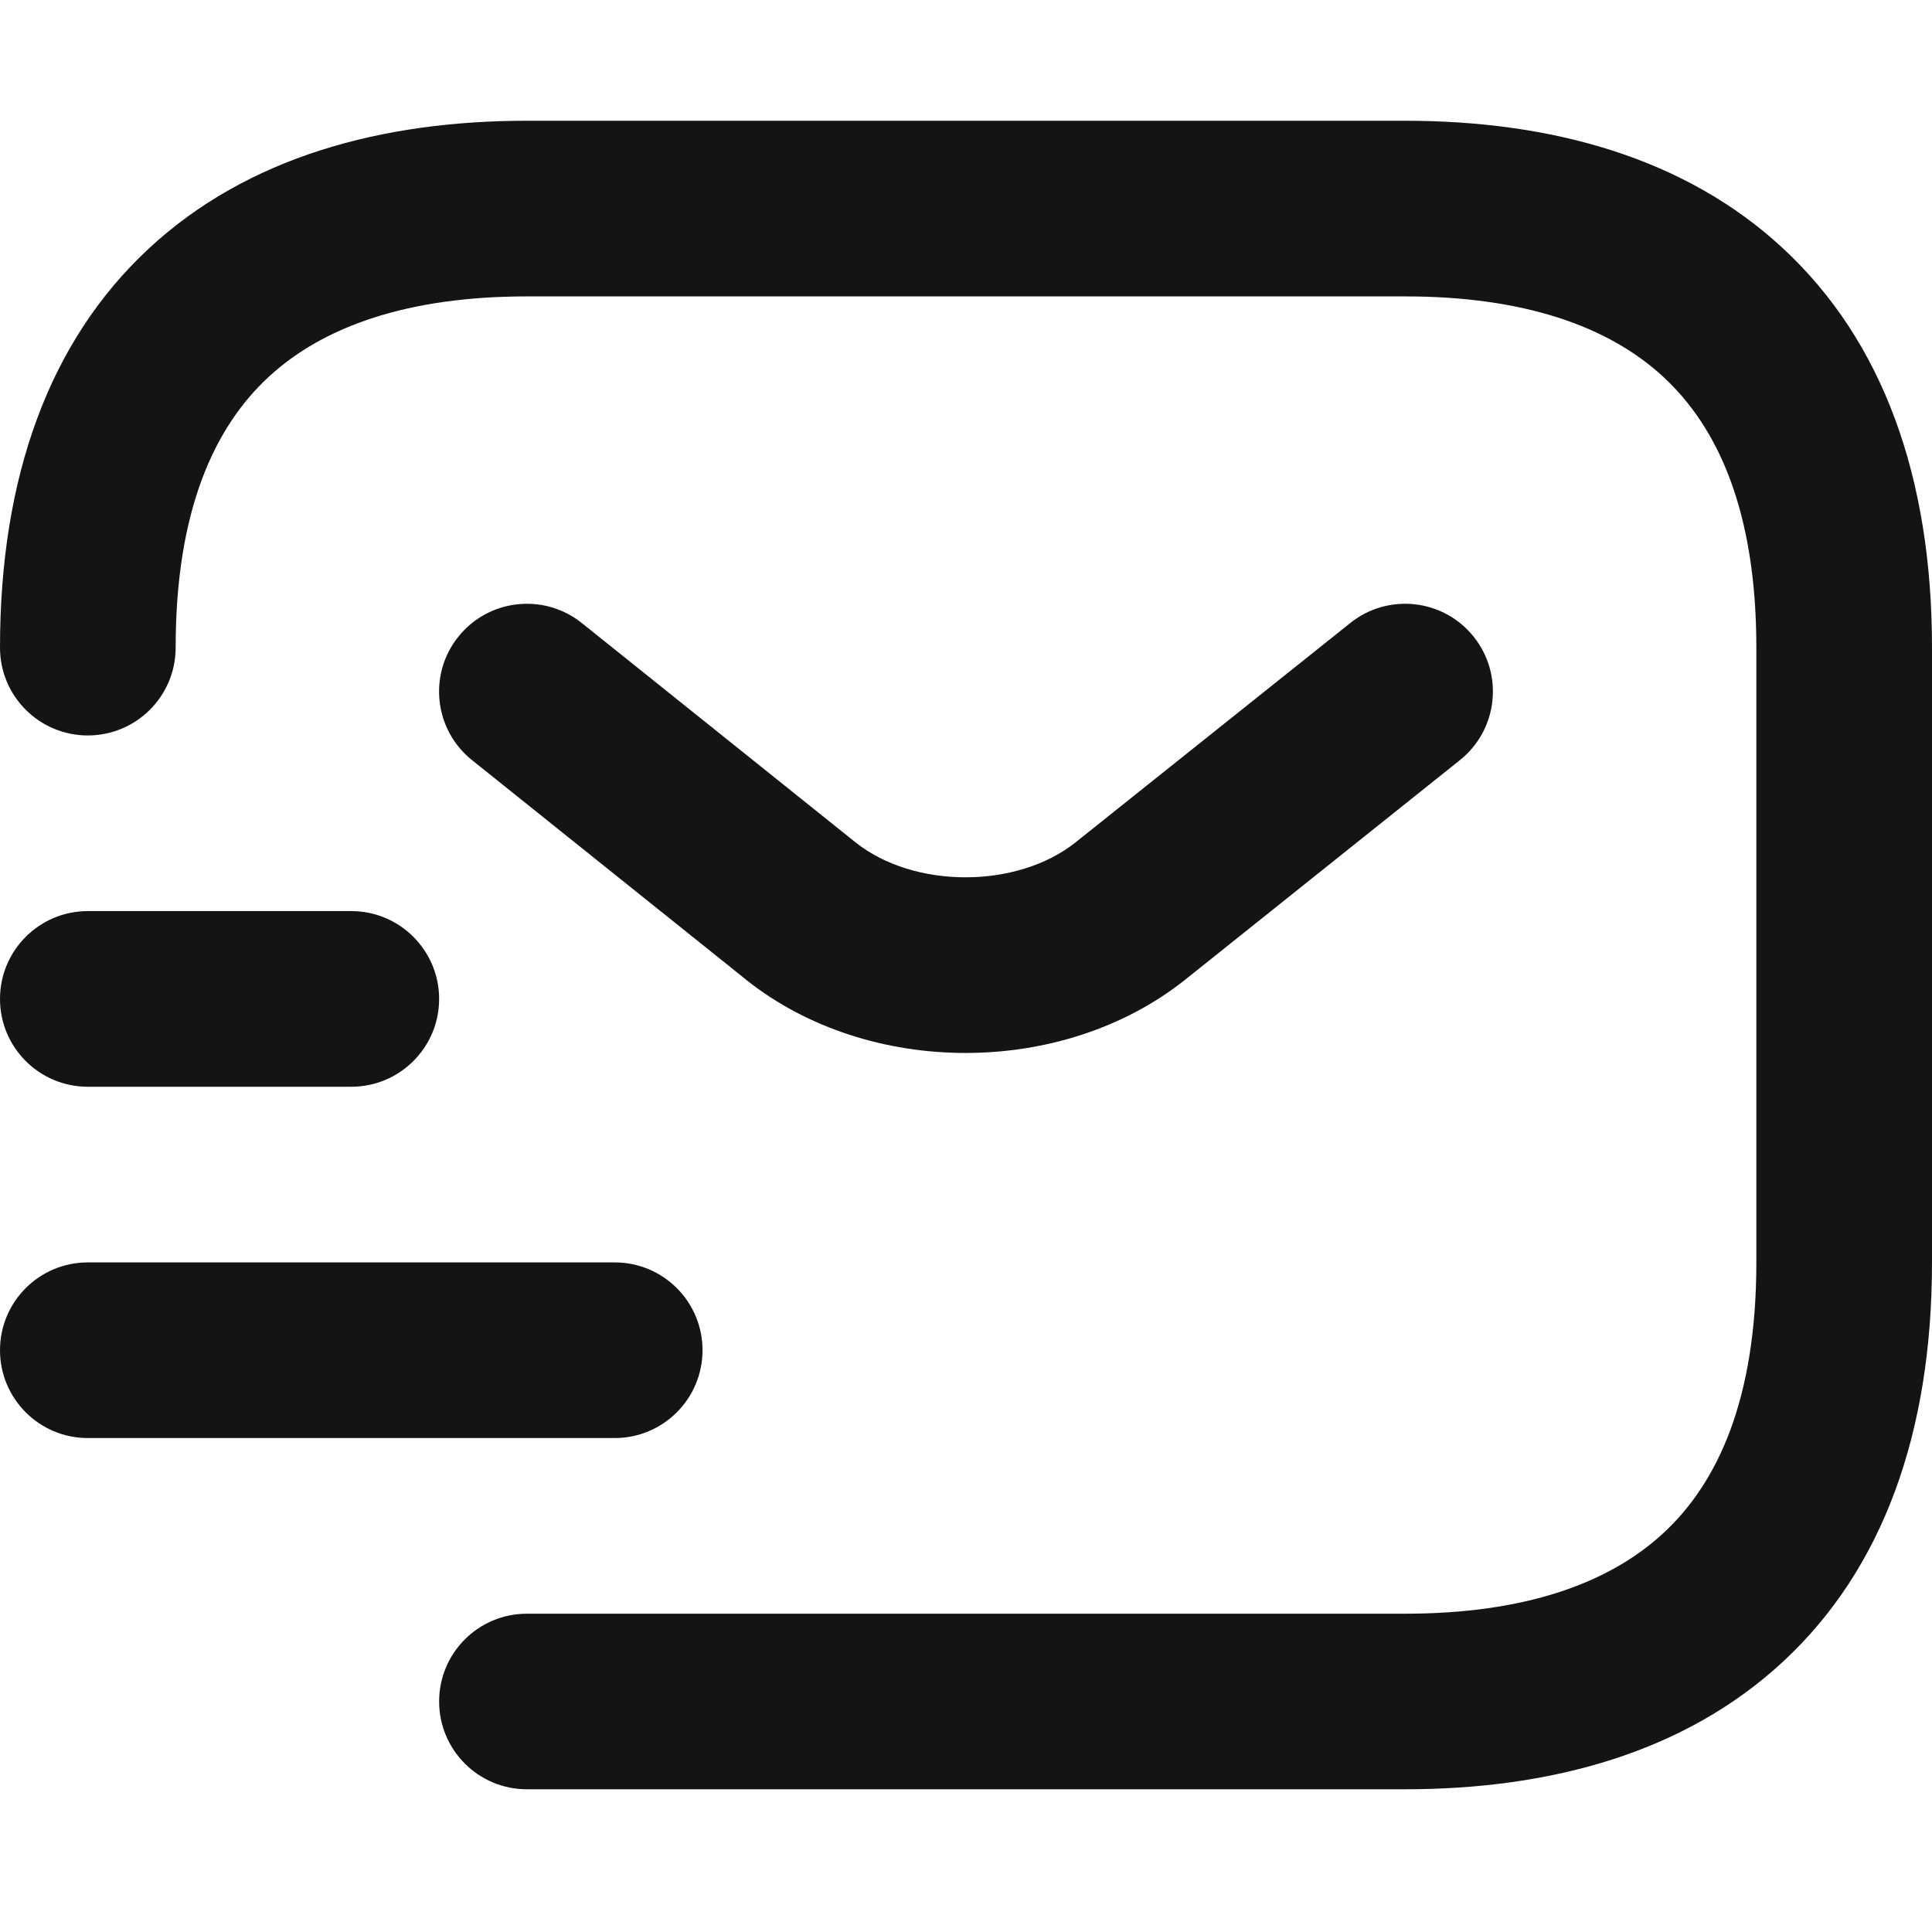 <svg version="1.1" viewBox="0 0 24 24" xmlns="http://www.w3.org/2000/svg" xmlns:xlink="http://www.w3.org/1999/xlink" x="0px" y="0px"  style="fill: transparent;">
<path fill-rule="evenodd" clip-rule="evenodd" d="M3.333 4.686C2.662 5.309 2.182 6.344 2.182 8.045C2.182 8.648 1.693 9.136 1.091 9.136C0.488 9.136 0 8.648 0 8.045C0 5.928 0.61 4.237 1.849 3.087C3.072 1.951 4.742 1.5 6.545 1.5H17.454C19.258 1.5 20.928 1.951 22.151 3.087C23.39 4.237 24 5.928 24 8.045V15.682C24 17.799 23.39 19.491 22.151 20.64C20.928 21.776 19.258 22.227 17.454 22.227H6.545C5.943 22.227 5.455 21.739 5.455 21.136C5.455 20.534 5.943 20.046 6.545 20.046H17.454C18.924 20.046 19.981 19.678 20.667 19.041C21.338 18.419 21.818 17.383 21.818 15.682V8.045C21.818 6.344 21.338 5.309 20.667 4.686C19.981 4.049 18.924 3.682 17.454 3.682H6.545C5.076 3.682 4.019 4.049 3.333 4.686Z" fill="#141414"/>
<path fill-rule="evenodd" clip-rule="evenodd" d="M18.307 7.91C18.683 8.381 18.606 9.067 18.135 9.443L14.72 12.172C13.198 13.383 10.791 13.383 9.27 12.172L9.267 12.169L5.863 9.442C5.393 9.066 5.317 8.379 5.694 7.909C6.071 7.439 6.757 7.363 7.228 7.74L10.63 10.466C11.356 11.043 12.634 11.042 13.36 10.465L16.774 7.739C17.244 7.363 17.931 7.439 18.307 7.91Z" fill="#141414"/>
<path fill-rule="evenodd" clip-rule="evenodd" d="M0 16.773C0 16.17 0.488 15.682 1.091 15.682H7.636C8.239 15.682 8.727 16.17 8.727 16.773C8.727 17.375 8.239 17.864 7.636 17.864H1.091C0.488 17.864 0 17.375 0 16.773Z" fill="#141414"/>
<path fill-rule="evenodd" clip-rule="evenodd" d="M0 12.409C0 11.807 0.488 11.318 1.091 11.318H4.364C4.966 11.318 5.455 11.807 5.455 12.409C5.455 13.012 4.966 13.5 4.364 13.5H1.091C0.488 13.5 0 13.012 0 12.409Z" fill="#141414"/>
</svg>
